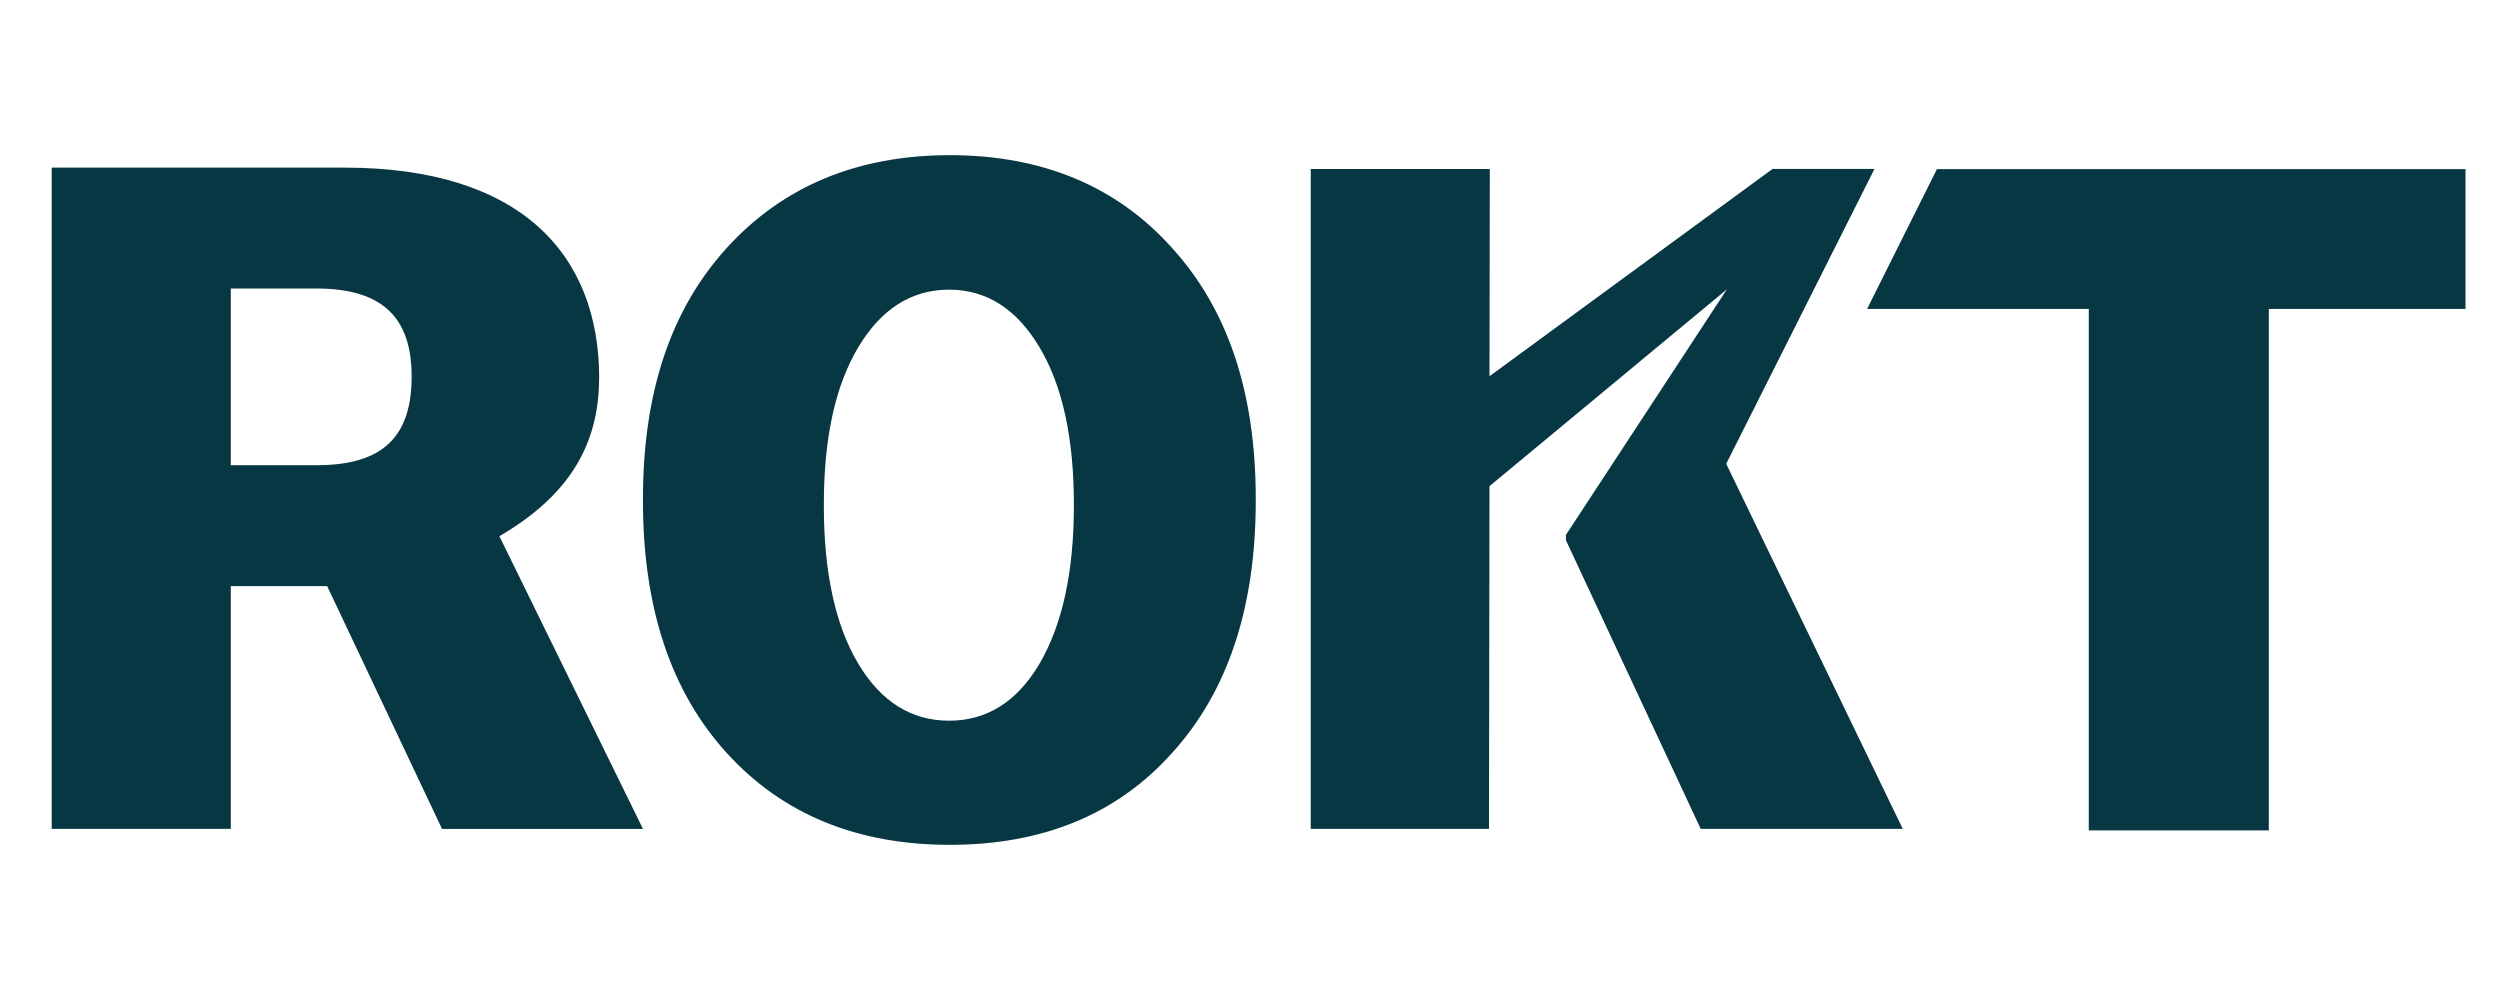 <svg width="145" height="57" viewBox="0 0 145 57" fill="none" xmlns="http://www.w3.org/2000/svg">
<path fill-rule="evenodd" clip-rule="evenodd" d="M42.161 14.37C45.412 10.8 49.739 9 55.095 9C60.451 9 64.776 10.806 67.968 14.37C71.212 17.934 72.834 22.744 72.834 28.944V29.052C72.833 35.243 71.211 40.12 67.968 43.684C64.776 47.246 60.459 49 55.095 49C49.731 49 45.406 47.246 42.161 43.684C38.914 40.125 37.291 35.248 37.291 29.052V28.944C37.291 22.752 38.91 17.94 42.161 14.37V14.37ZM49.77 20.156C51.095 17.93 52.861 16.8 55.046 16.8C57.231 16.8 58.977 17.928 60.3 20.156C61.623 22.384 62.285 25.396 62.285 29.266V29.332C62.285 33.202 61.603 36.252 60.3 38.478C58.997 40.704 57.231 41.8 55.046 41.8C52.861 41.8 51.095 40.704 49.77 38.478C48.446 36.247 47.783 33.199 47.783 29.332V29.266C47.783 25.396 48.446 22.382 49.77 20.156ZM18.356 16.734C22.25 16.734 23.875 18.488 23.875 21.83C23.875 25.284 22.26 26.982 18.362 26.982H13.386V16.734H18.356ZM28.964 31.1C32.737 28.9 34.747 26.05 34.747 21.942H34.753C34.753 14.7 30.146 9.722 19.983 9.722H3V48.074H13.386V33.996H18.976L25.639 48.078H37.293L28.964 31.1V31.1ZM108.29 17.92L112.342 9.81H143V17.92H131.591V48.164H121.149V17.92H108.29V17.92ZM86.362 48.076L86.39 28.198L100.159 16.782L90.823 31.024V31.334L98.642 48.076H110.361L100.121 26.9L108.719 9.8H102.806L86.39 21.822L86.409 9.802H76.023V48.076H86.362Z" fill="#073742"/>
</svg>
